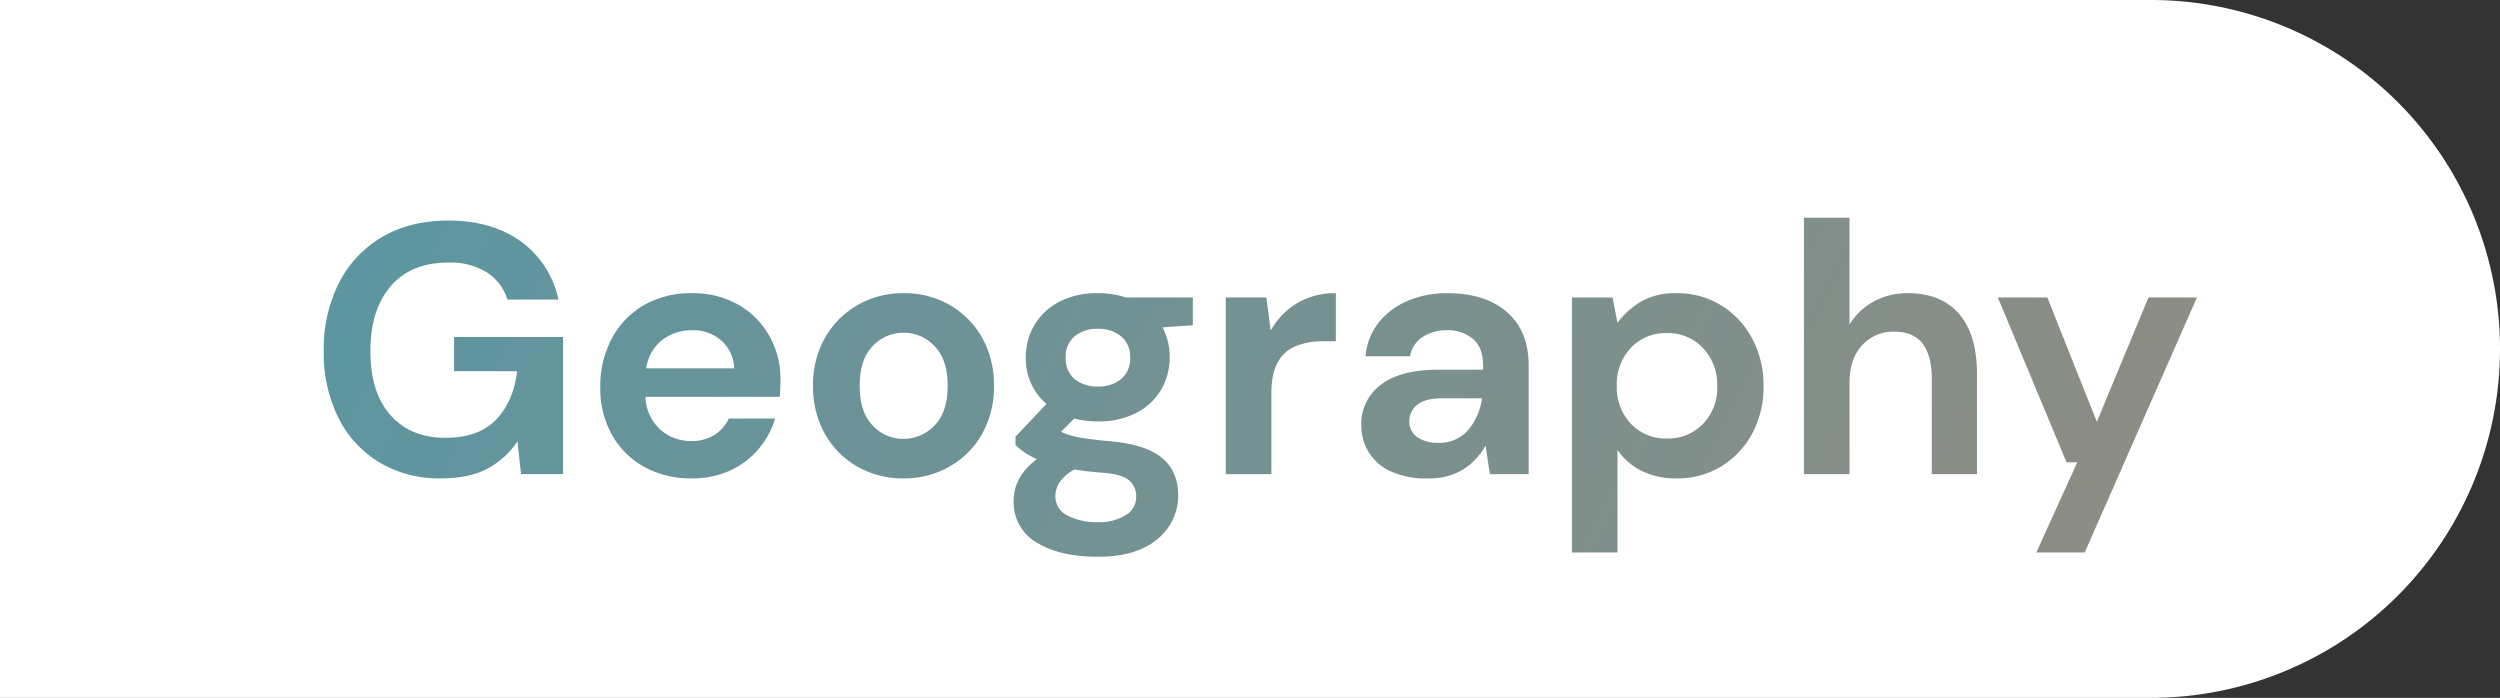<svg xmlns="http://www.w3.org/2000/svg" xmlns:xlink="http://www.w3.org/1999/xlink" width="695" height="194" viewBox="0 0 695 194">
  <rect x="0" y="0" width="695" height="194" fill="#333333" stroke="none"/>
  <defs>
    <linearGradient id="linear-gradient" y1="0.409" x2="1" y2="0.5" gradientUnits="objectBoundingBox">
      <stop offset="0" stop-color="#5d96a0"/>
      <stop offset="1" stop-color="#8d8d83"/>
    </linearGradient>
  </defs>
  <g id="Tit5" transform="translate(0 -0.374)">
    <path id="Rectangle_382" data-name="Rectangle 382" d="M0,0H598a97,97,0,0,1,97,97v0a97,97,0,0,1-97,97H0a0,0,0,0,1,0,0V0A0,0,0,0,1,0,0Z" transform="translate(0 0.374)" fill="#fff"/>
    <path id="Path_208" data-name="Path 208" d="M37.026,1.188A32.311,32.311,0,0,1,19.9-3.267,30.281,30.281,0,0,1,8.514-15.691,40.376,40.376,0,0,1,4.455-34.254a40.615,40.615,0,0,1,4.207-18.86A31.059,31.059,0,0,1,20.642-65.885q7.771-4.6,18.463-4.6,12.177,0,20.2,5.841A26.63,26.63,0,0,1,69.7-48.51H55.539A13.951,13.951,0,0,0,49.8-56.083,19.18,19.18,0,0,0,39.1-58.806q-10.395,0-16.038,6.583T17.424-34.155q0,11.484,5.594,17.771t15.2,6.287q9.405,0,14.207-5.1t5.792-13.414H40.689v-9.5H70.983V0H59.3l-.99-9.108A23.228,23.228,0,0,1,49.9-1.485Q44.847,1.188,37.026,1.188Zm69.745,0A26.8,26.8,0,0,1,93.6-1.98,22.929,22.929,0,0,1,84.6-10.89a26.357,26.357,0,0,1-3.267-13.266,28.02,28.02,0,0,1,3.218-13.563,23.36,23.36,0,0,1,8.91-9.257,26.176,26.176,0,0,1,13.414-3.316,25.284,25.284,0,0,1,12.771,3.168,22.752,22.752,0,0,1,8.662,8.662,24.332,24.332,0,0,1,3.118,12.227q0,1.089-.049,2.277t-.148,2.475H93.9a12.788,12.788,0,0,0,4.009,9.009,12.6,12.6,0,0,0,8.761,3.267,11.516,11.516,0,0,0,6.485-1.733,10.734,10.734,0,0,0,3.91-4.5h12.87a23.333,23.333,0,0,1-4.6,8.464,22.7,22.7,0,0,1-7.92,5.99A25.039,25.039,0,0,1,106.771,1.188ZM106.87-40a13.5,13.5,0,0,0-8.217,2.624A12.159,12.159,0,0,0,94.1-29.4h24.453a10.687,10.687,0,0,0-3.564-7.722A11.854,11.854,0,0,0,106.87-40ZM165.627,1.188a25.29,25.29,0,0,1-12.82-3.267,23.986,23.986,0,0,1-9.009-9.059,26.518,26.518,0,0,1-3.316-13.415,26.209,26.209,0,0,1,3.366-13.414,24.35,24.35,0,0,1,9.059-9.059,25.29,25.29,0,0,1,12.821-3.267,25.1,25.1,0,0,1,12.721,3.267,23.986,23.986,0,0,1,9.009,9.059,26.518,26.518,0,0,1,3.316,13.414,26.518,26.518,0,0,1-3.316,13.415A23.881,23.881,0,0,1,178.4-2.079,25.367,25.367,0,0,1,165.627,1.188Zm0-10.989a11.711,11.711,0,0,0,8.613-3.712q3.663-3.713,3.663-11.039T174.24-35.591a11.6,11.6,0,0,0-8.514-3.712,11.661,11.661,0,0,0-8.663,3.712q-3.613,3.713-3.613,11.039t3.613,11.039A11.552,11.552,0,0,0,165.627-9.8Zm54.1-4.851a26.484,26.484,0,0,1-6.633-.792l-3.663,3.663a17.508,17.508,0,0,0,4.554,1.485q2.871.594,9.306,1.188,9.8.891,14.256,4.653t4.455,10.4a15.668,15.668,0,0,1-2.376,8.266,17.021,17.021,0,0,1-7.326,6.336q-4.95,2.425-12.672,2.425-10.494,0-16.929-3.91a12.839,12.839,0,0,1-6.435-11.732q0-6.633,6.435-11.484a21.736,21.736,0,0,1-3.416-1.881,18.043,18.043,0,0,1-2.524-2.079V-10.4l8.613-9.108a16.485,16.485,0,0,1-5.742-12.969,17.23,17.23,0,0,1,2.425-9.009,17.288,17.288,0,0,1,6.881-6.435,22.665,22.665,0,0,1,10.791-2.376,24.278,24.278,0,0,1,7.722,1.188h18.612v7.722l-8.415.594a17.578,17.578,0,0,1,1.98,8.316,17.5,17.5,0,0,1-2.376,9.009,16.867,16.867,0,0,1-6.88,6.435A22.509,22.509,0,0,1,219.731-14.652Zm0-9.7a9.712,9.712,0,0,0,6.385-2.079,7.258,7.258,0,0,0,2.524-5.94,7.258,7.258,0,0,0-2.524-5.94,9.712,9.712,0,0,0-6.385-2.079,9.821,9.821,0,0,0-6.534,2.079,7.324,7.324,0,0,0-2.475,5.94,7.324,7.324,0,0,0,2.475,5.94A9.821,9.821,0,0,0,219.731-24.354ZM207.851,6.039a5.893,5.893,0,0,0,3.415,5.495,17.513,17.513,0,0,0,8.366,1.832,13.948,13.948,0,0,0,7.722-1.931,5.929,5.929,0,0,0,2.97-5.2,5.811,5.811,0,0,0-1.931-4.455Q226.463,0,220.721-.4q-4.059-.3-7.524-.891a11.336,11.336,0,0,0-4.108,3.465A6.944,6.944,0,0,0,207.851,6.039ZM255.222,0V-49.1h11.286L267.7-39.9a20.547,20.547,0,0,1,7.277-7.573,20.332,20.332,0,0,1,10.84-2.821v13.365h-3.564a20.132,20.132,0,0,0-7.425,1.287,10,10,0,0,0-5.1,4.455q-1.832,3.168-1.832,8.811V0Zm56.084,1.188a23.231,23.231,0,0,1-10.4-2.03,14.043,14.043,0,0,1-6.039-5.4,14.376,14.376,0,0,1-1.98-7.425,13.51,13.51,0,0,1,5.346-11.088q5.346-4.257,16.038-4.257H326.75V-30.2q0-5.049-2.871-7.425A10.807,10.807,0,0,0,316.751-40a12.246,12.246,0,0,0-6.732,1.832,7.886,7.886,0,0,0-3.564,5.4H294.08a17.27,17.27,0,0,1,3.613-9.306,20.23,20.23,0,0,1,8.069-6.089,27.8,27.8,0,0,1,11.088-2.128q10.494,0,16.533,5.247t6.039,14.85V0H328.631l-1.188-7.92a18.3,18.3,0,0,1-6.089,6.534A17.951,17.951,0,0,1,311.306,1.188Zm2.871-9.9a10.489,10.489,0,0,0,8.465-3.564,17.307,17.307,0,0,0,3.811-8.811H315.662q-5.049,0-7.227,1.832a5.668,5.668,0,0,0-2.178,4.5,5.189,5.189,0,0,0,2.178,4.455A9.543,9.543,0,0,0,314.177-8.712ZM351.45,21.78V-49.1h11.286l1.386,7.029a22.554,22.554,0,0,1,6.286-5.742,18.711,18.711,0,0,1,10.148-2.475,23.051,23.051,0,0,1,12.375,3.366,24.116,24.116,0,0,1,8.613,9.207,27.374,27.374,0,0,1,3.168,13.266,27.088,27.088,0,0,1-3.168,13.217,23.837,23.837,0,0,1-8.613,9.108,23.312,23.312,0,0,1-12.375,3.316,21.434,21.434,0,0,1-9.7-2.079,17.488,17.488,0,0,1-6.732-5.841V21.78ZM377.883-9.9a13.381,13.381,0,0,0,10-4.059,14.394,14.394,0,0,0,3.96-10.494,14.739,14.739,0,0,0-3.96-10.593,13.221,13.221,0,0,0-10-4.158A13.258,13.258,0,0,0,367.835-35.1a14.67,14.67,0,0,0-3.91,10.543,14.67,14.67,0,0,0,3.91,10.544A13.258,13.258,0,0,0,377.883-9.9ZM415.949,0V-71.28h12.672v29.7a17.744,17.744,0,0,1,6.682-6.386,19.616,19.616,0,0,1,9.652-2.326q9.108,0,14.108,5.742t5,16.83V0H451.49V-26.532q0-6.336-2.525-9.7T441-39.6a11.609,11.609,0,0,0-8.861,3.762q-3.514,3.762-3.514,10.494V0Zm64.6,21.78L491.931-3.267h-2.97L469.854-49.1h13.761l13.761,34.551L511.731-49.1H525.2L494.01,21.78Z" transform="translate(85.545 132.176)" fill="url(#linear-gradient)"/>
  </g>
</svg>
